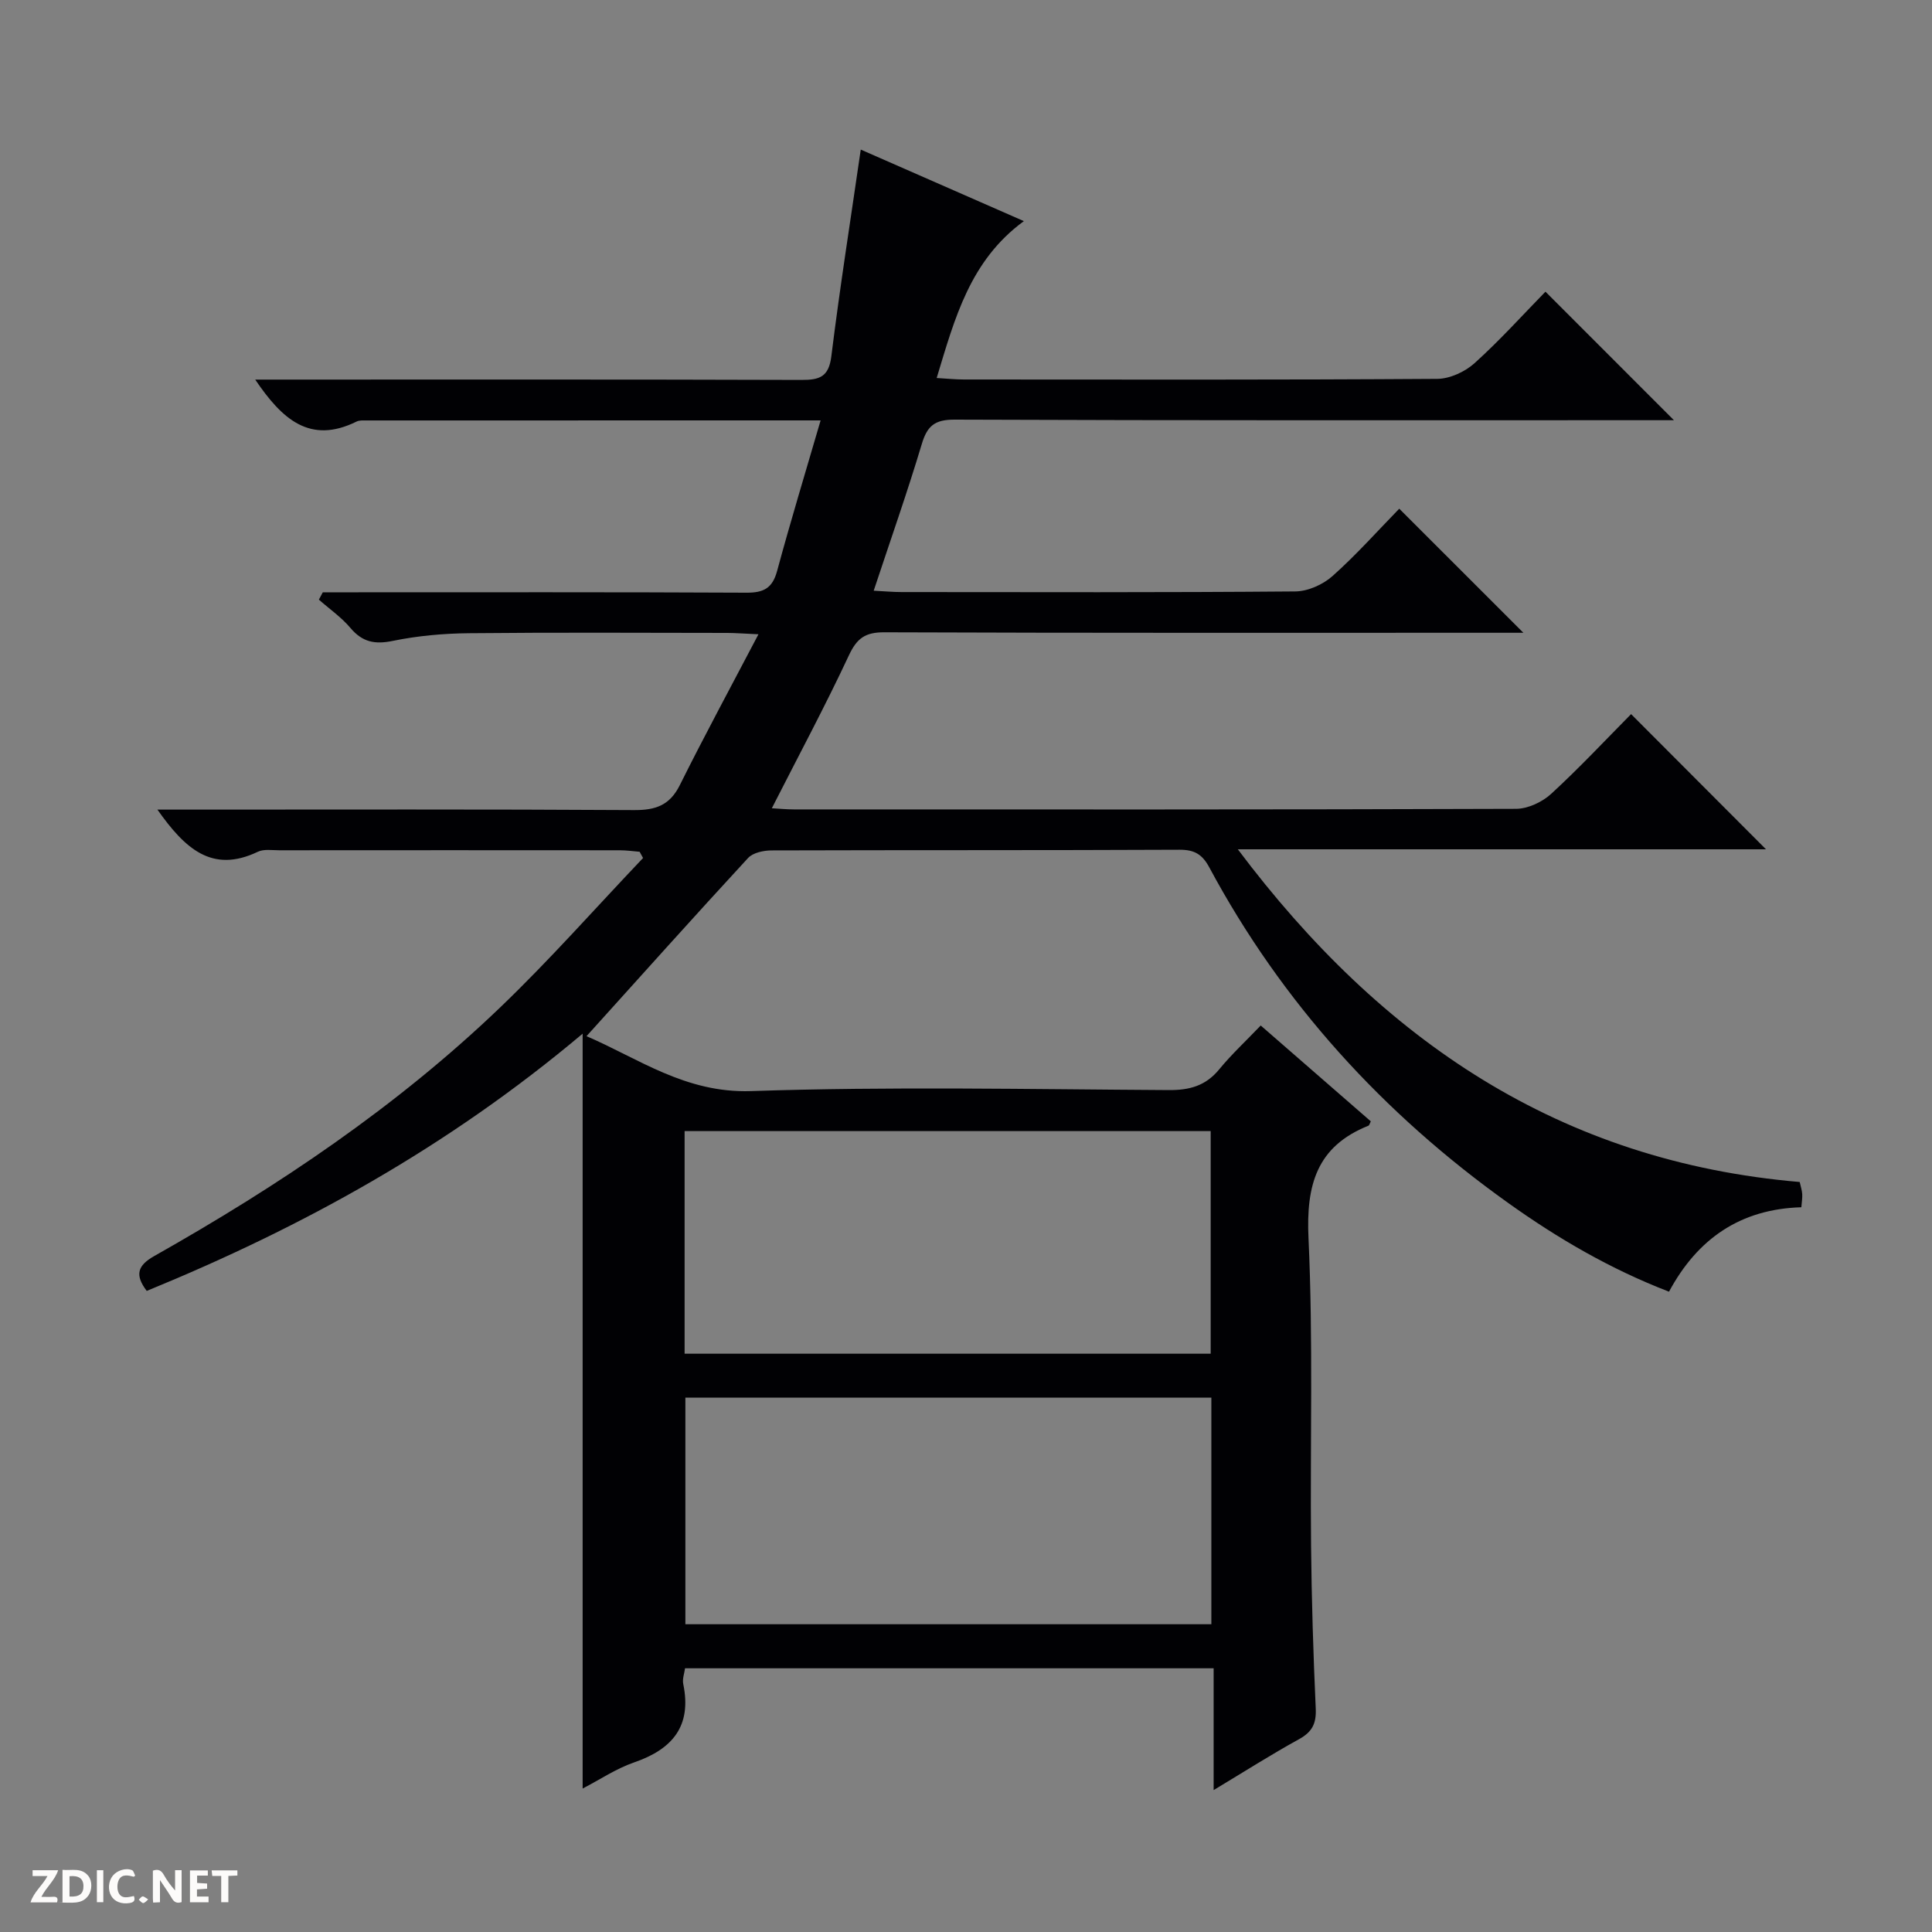 <svg enable-background="new 0 0 400 400" viewBox="0 0 400 400" xmlns="http://www.w3.org/2000/svg"><rect x="0" y="0" width="400" height="400" fill="#808080" stroke="none"/><g fill="#fcfbfa"><path d="m37.59 393.81c-.92.31-1.52.05-2-.78-.7-1.2-1.52-2.34-2.47-3.78v4.59c-.55.03-.95.05-1.41.07-.03-.37-.06-.64-.06-.91 0-1.91 0-3.81 0-5.7 1.13-.41 1.77-.03 2.29.91.62 1.11 1.38 2.14 2.31 3.19v-4.2h1.35v6.61z"/><path d="m12.94 393.88v-6.75c1.9.19 3.93-.54 5.37 1.29.8 1.01.78 2.88.03 3.97-1.37 1.97-3.4 1.51-6.4 1.49m2.45-1.22c2.04.12 2.92-.58 2.89-2.21-.03-1.51-.98-2.19-2.89-2z"/><path d="m11.81 393.87h-5.49c.68-2.18 2.47-3.48 3.51-5.45h-3.08v-1.21h5.29c-.71 2.13-2.44 3.48-3.47 5.51.86 0 1.63.04 2.39-.01.79-.05 1.14.21.85 1.16"/><path d="m39.33 393.86v-6.61h3.7v1.07h-2.22v1.52c.68.04 1.34.09 2.07.13v1.07c-.72.05-1.38.09-2.1.14v1.48h2.4v1.19h-3.85z"/><path d="m27.71 388.56c-1.15-.3-2.46-.61-3.1.64-.37.73-.41 1.93-.06 2.67.63 1.35 1.99.93 3.17.68.35.94-.01 1.32-.93 1.46-1.62.25-3.05-.27-3.76-1.48-.73-1.24-.6-3.03.31-4.17.88-1.11 2.71-1.7 4-1.16.32.13.44.74.65 1.12-.1.08-.19.16-.28.24"/><path d="m49.15 387.24v1.07c-.59.02-1.17.05-1.87.08v5.44h-1.48v-5.44h-1.85c-.05-.4-.08-.73-.13-1.15z"/><path d="m20.06 387.21h1.33v6.62h-1.33z"/><path d="m30.68 393.25c-.39.38-.8.79-1.05.76-.32-.05-.6-.45-.9-.7.26-.24.51-.64.8-.67.29-.04.62.3 1.15.61"/></g><path d="m169.9 87.04c-32.14 0-63.13 0-94.11.01-.66 0-1.41-.05-1.97.23-9.66 4.77-15.44-.5-20.98-8.69h6.11c35.66 0 71.33-.05 106.99.07 3.72.01 5.65-.6 6.18-4.9 1.75-14.14 3.98-28.22 6.09-42.79 10.61 4.65 21.9 9.61 33.77 14.81-11.16 8.18-14.29 20.07-18.05 32.48 2.17.13 3.91.31 5.65.31 32.67.02 65.33.09 97.99-.13 2.61-.02 5.73-1.46 7.71-3.24 5.3-4.78 10.1-10.12 14.69-14.81 9.08 9.09 17.81 17.81 26.6 26.61-1.39 0-3.15 0-4.91 0-48 0-96 .07-143.99-.12-4.14-.02-5.7 1.28-6.83 5.07-2.99 9.98-6.46 19.81-9.95 30.35 2.29.12 4.04.28 5.79.28 27.17.02 54.33.1 81.49-.13 2.62-.02 5.74-1.42 7.72-3.19 4.95-4.41 9.39-9.41 13.81-13.94 8.64 8.64 16.86 16.85 25.7 25.69-1.94 0-3.61 0-5.29 0-42.33 0-84.66.06-126.99-.1-3.93-.02-5.68 1.18-7.35 4.74-4.92 10.53-10.43 20.8-15.97 31.69 1.48.08 3.03.24 4.58.24 49.83.01 99.66.06 149.49-.12 2.46-.01 5.43-1.4 7.28-3.1 5.88-5.4 11.34-11.25 16.55-16.51 9.48 9.5 18.69 18.73 27.93 27.99-35.72 0-71.79 0-109.35 0 29.85 39.75 66.86 64.66 116.33 68.88.21.96.47 1.72.52 2.49.05.79-.09 1.6-.18 2.74-12.58.36-21.49 6.48-27.4 17.48-12.14-4.68-22.99-11.01-33.28-18.36-25.89-18.48-46.82-41.4-61.9-69.49-1.45-2.7-3.07-3.66-6.15-3.65-28.16.13-56.33.05-84.5.14-1.64.01-3.83.47-4.84 1.57-11.16 12.09-22.13 24.35-33.45 36.89 10.7 4.58 20.45 11.82 34.05 11.37 28.8-.97 57.65-.38 86.49-.21 4.32.03 7.66-.88 10.46-4.3 2.52-3.07 5.46-5.8 8.59-9.07 7.86 6.84 15.34 13.35 22.79 19.84-.22.42-.3.83-.5.91-10.72 4.28-12.91 12.29-12.4 23.27.98 21.12.33 42.31.53 63.48.11 11.31.46 22.63.97 33.93.14 3.1-.74 4.83-3.46 6.33-5.78 3.18-11.35 6.73-17.68 10.54 0-8.75 0-16.8 0-25.22-36.71 0-72.95 0-109.44 0-.13 1.02-.59 2.21-.37 3.26 1.8 8.72-2.23 13.49-10.18 16.23-3.69 1.27-7.03 3.53-10.65 5.41 0-51.89 0-103.36 0-156.29-27.91 23.49-58.02 40.06-90.25 53.26-2.52-3.32-1.9-5.26 1.54-7.21 25.73-14.53 50.19-30.93 71.59-51.44 10.31-9.88 19.78-20.63 29.63-30.98-.24-.43-.47-.86-.71-1.29-1.37-.11-2.73-.31-4.1-.31-23.5-.02-47-.02-70.5 0-1.5 0-3.2-.29-4.45.31-9.54 4.56-15.14-.74-20.79-8.73h6.17c30.83 0 61.66-.09 92.49.1 4.47.03 7.42-.97 9.51-5.19 5.09-10.22 10.53-20.27 16.27-31.21-2.95-.13-4.69-.27-6.42-.28-17.83-.02-35.67-.12-53.5.06-5.28.05-10.63.53-15.79 1.59-3.73.77-6.29.25-8.76-2.67-1.87-2.22-4.34-3.93-6.54-5.87.27-.51.54-1.01.81-1.52h5.2c27.5 0 55-.06 82.5.08 3.56.02 5.39-.91 6.36-4.49 2.78-10.27 5.87-20.42 9.01-31.18zm80.9 202.32c-36.62 0-72.8 0-108.9 0v46.92h108.9c0-15.73 0-31.16 0-46.92zm-109.06-55.18v46.09h108.92c0-15.55 0-30.77 0-46.09-36.43 0-72.52 0-108.92 0z" fill="#010104"/></svg>